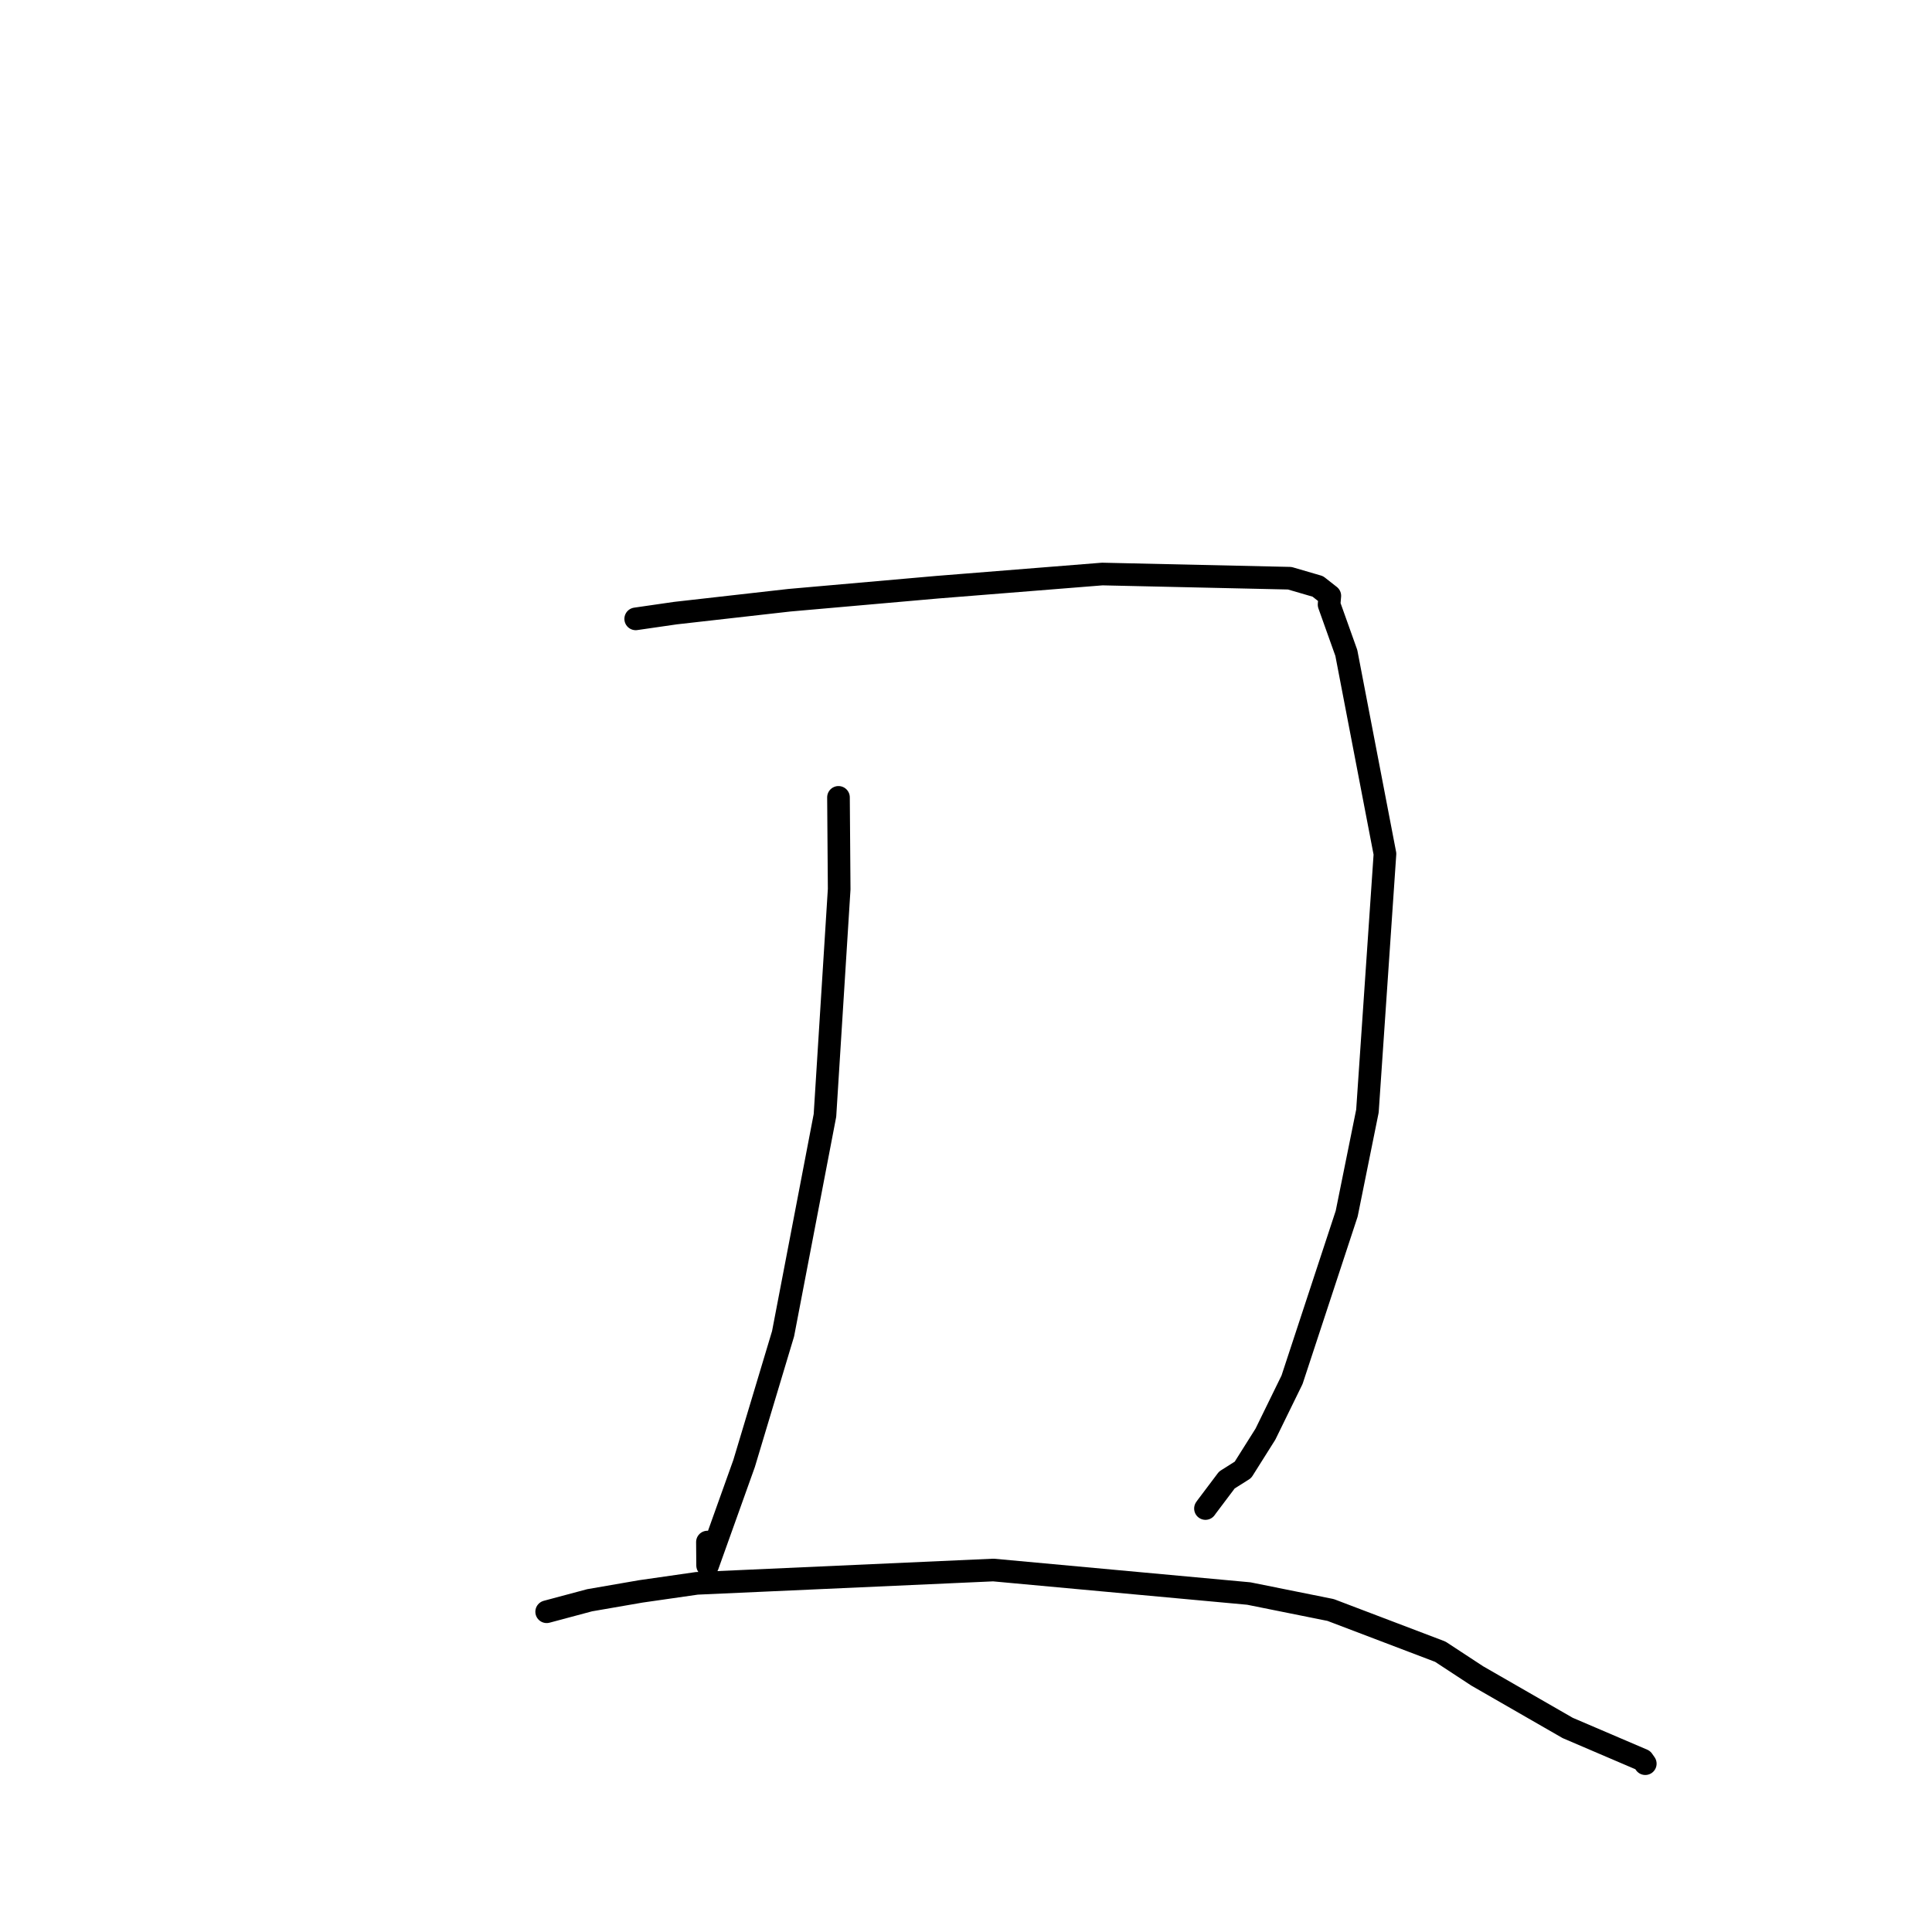 <?xml version="1.0" standalone="no"?>
    <svg width="256" height="256" xmlns="http://www.w3.org/2000/svg" version="1.1">
    <polyline stroke="black" stroke-width="3" stroke-linecap="round" fill="transparent" stroke-linejoin="round" points="84.234 82.003 89.496 81.242 104.583 79.535 124.181 77.809 146.054 76.061 170.896 76.617 174.616 77.702 176.194 78.94 176.208 78.951 176.11 80.112 178.395 86.517 183.515 113.145 181.192 147.221 178.443 160.818 171.202 182.827 167.676 190.033 164.696 194.763 162.568 196.107 159.89 199.663 159.73 199.887 " />
        <polyline stroke="black" stroke-width="3" stroke-linecap="round" fill="transparent" stroke-linejoin="round" points="111.103 105.656 111.195 117.82 109.311 147.796 103.761 176.731 98.599 193.914 93.763 207.433 93.738 204.331 " />
        <polyline stroke="black" stroke-width="3" stroke-linecap="round" fill="transparent" stroke-linejoin="round" points="72.437 213.565 78.124 212.043 84.913 210.868 92.332 209.802 131.62 208.036 165.474 211.151 176.313 213.331 190.843 218.858 195.748 222.074 207.728 228.963 217.676 233.221 217.982 233.658 218.008 233.696 " />
        </svg>